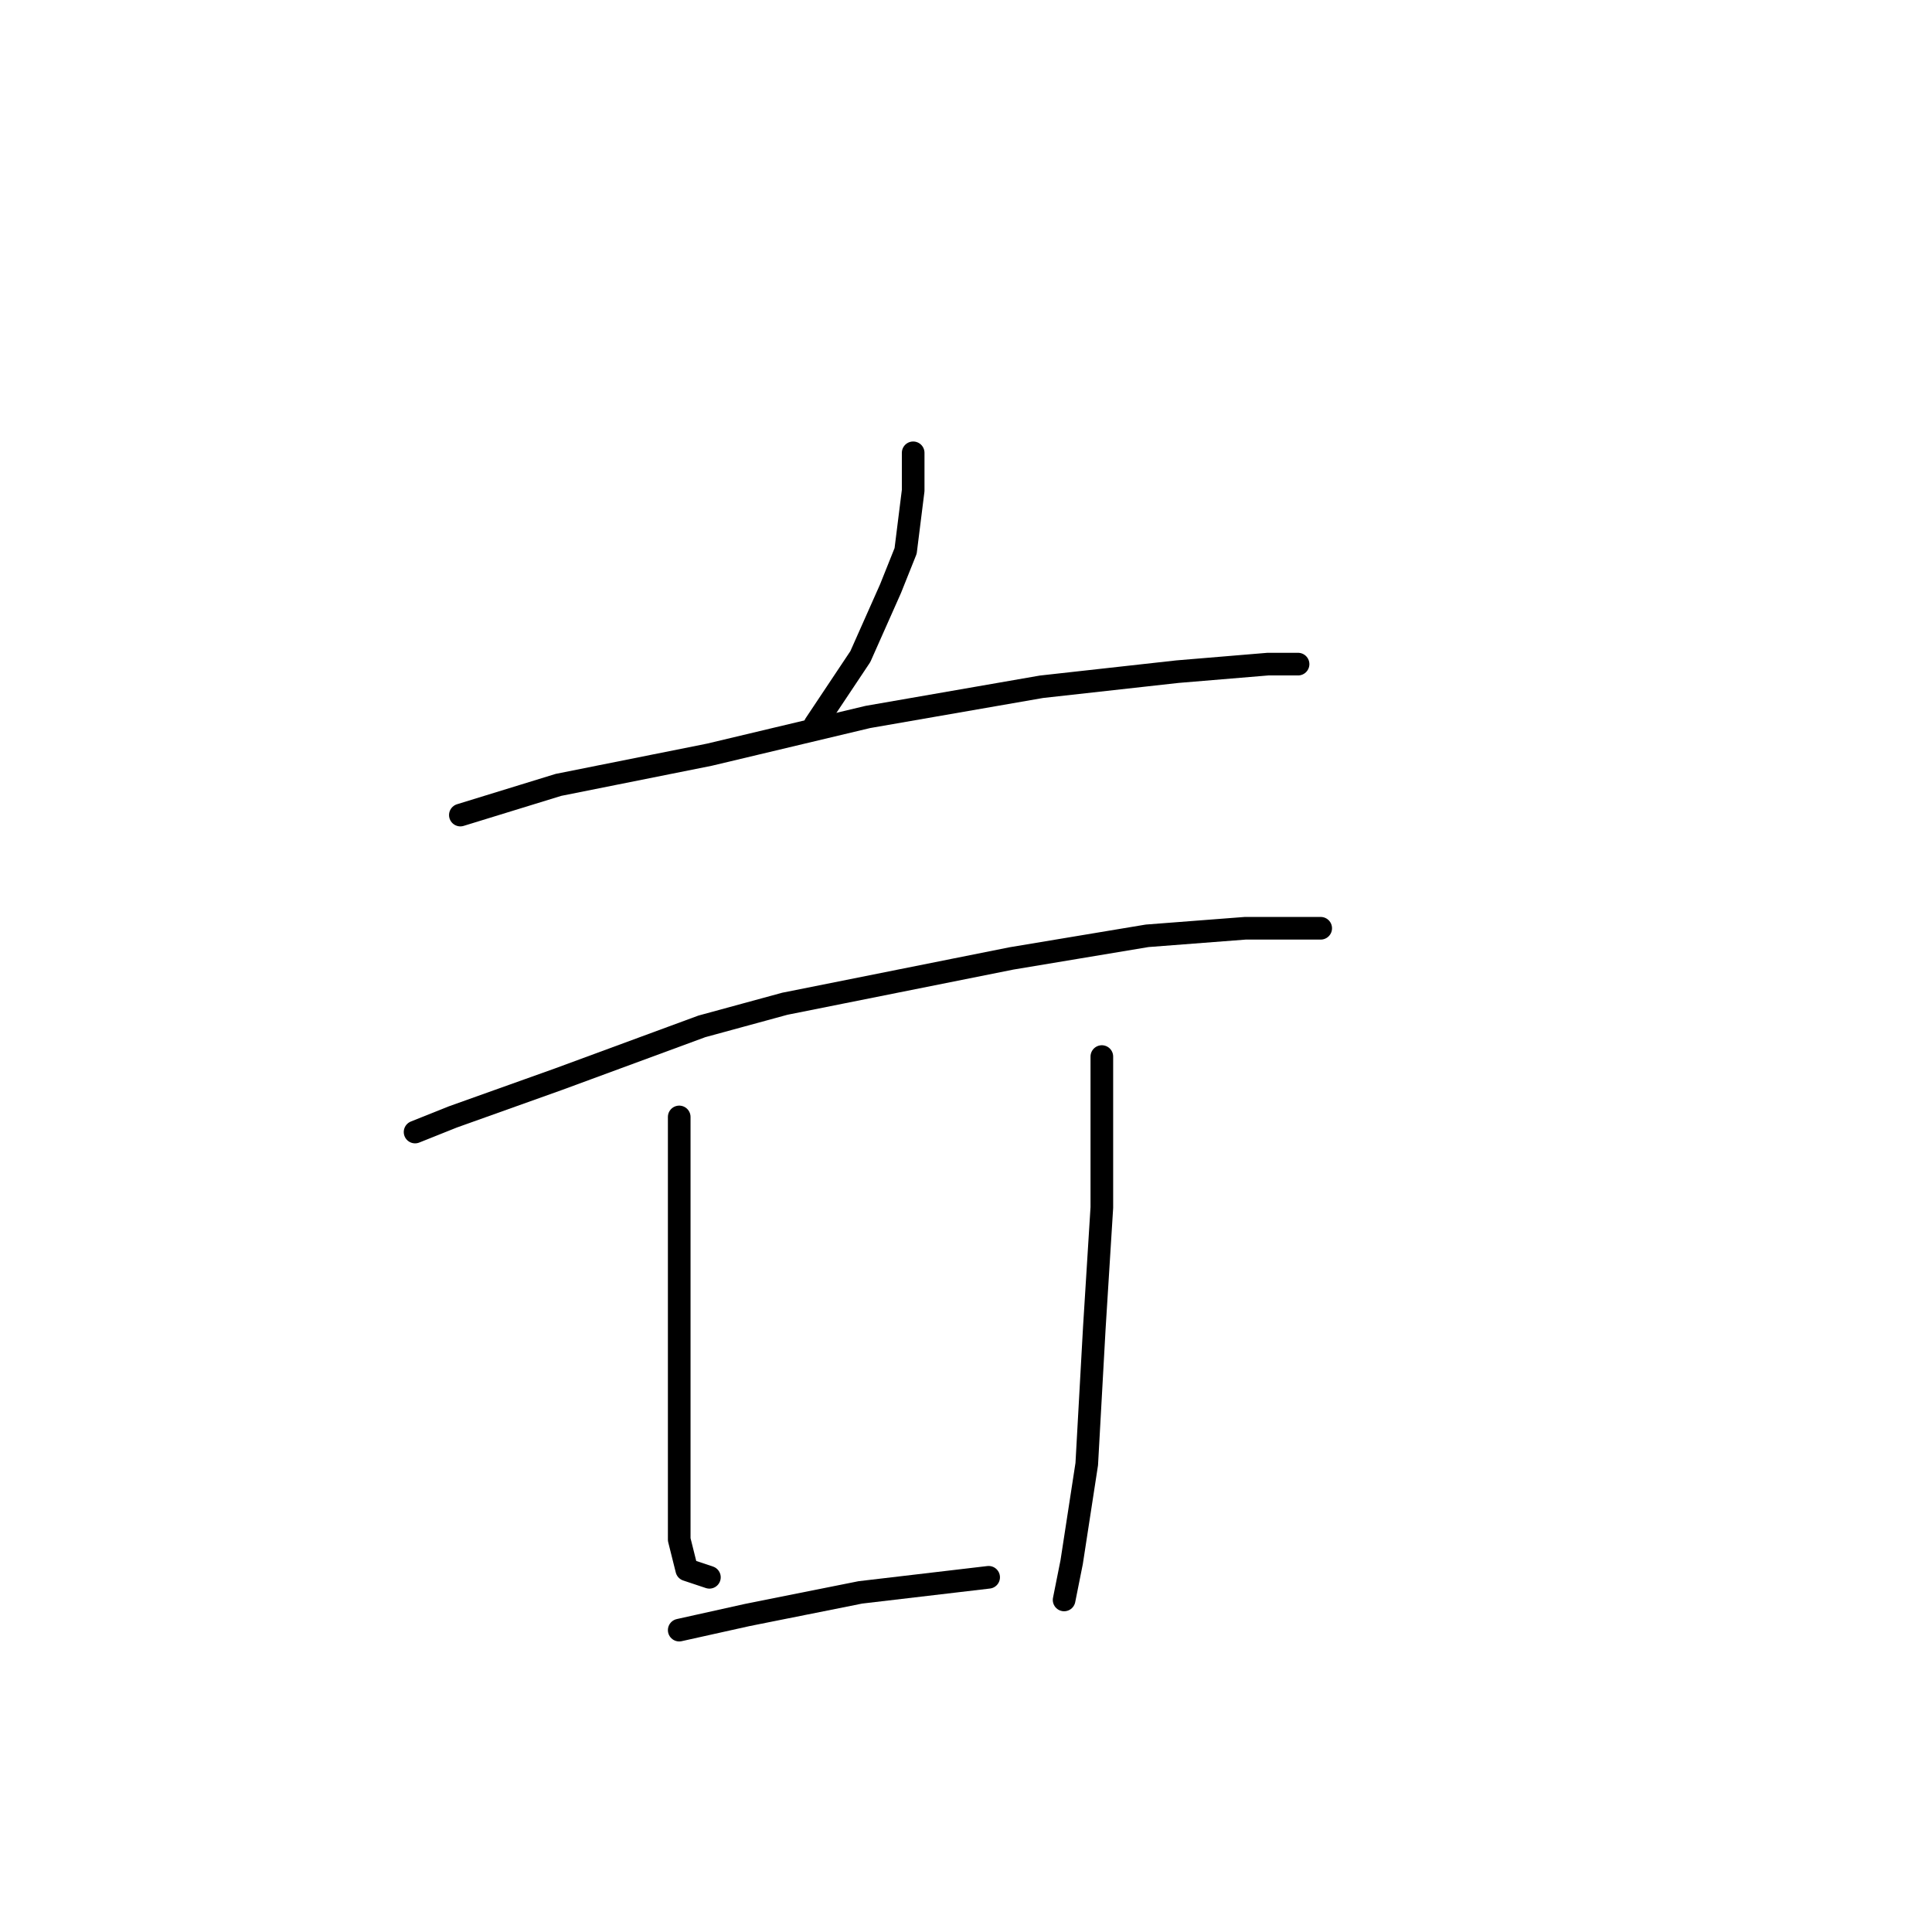 <?xml version="1.0" standalone="no"?>
    <svg width="256" height="256" xmlns="http://www.w3.org/2000/svg" version="1.1">
    <polyline stroke="black" stroke-width="3" stroke-linecap="round" fill="transparent" stroke-linejoin="round" points="121 60 121 62 121 65 120 73 118 78 114 87 108 96 108 96 " />
        <polyline stroke="black" stroke-width="3" stroke-linecap="round" fill="transparent" stroke-linejoin="round" points="61 108 74 104 94 100 115 95 138 91 156 89 168 88 172 88 172 88 " />
        <polyline stroke="black" stroke-width="3" stroke-linecap="round" fill="transparent" stroke-linejoin="round" points="55 150 60 148 74 143 93 136 104 133 134 127 152 124 165 123 173 123 175 123 175 123 " />
        <polyline stroke="black" stroke-width="3" stroke-linecap="round" fill="transparent" stroke-linejoin="round" points="90 148 90 153 90 163 90 175 90 185 90 189 90 196 90 200 90 204 91 208 94 209 94 209 " />
        <polyline stroke="black" stroke-width="3" stroke-linecap="round" fill="transparent" stroke-linejoin="round" points="146 140 146 147 146 160 145 176 144 194 142 207 141 212 141 212 " />
        <polyline stroke="black" stroke-width="3" stroke-linecap="round" fill="transparent" stroke-linejoin="round" points="90 216 99 214 114 211 131 209 131 209 " />
        </svg>
